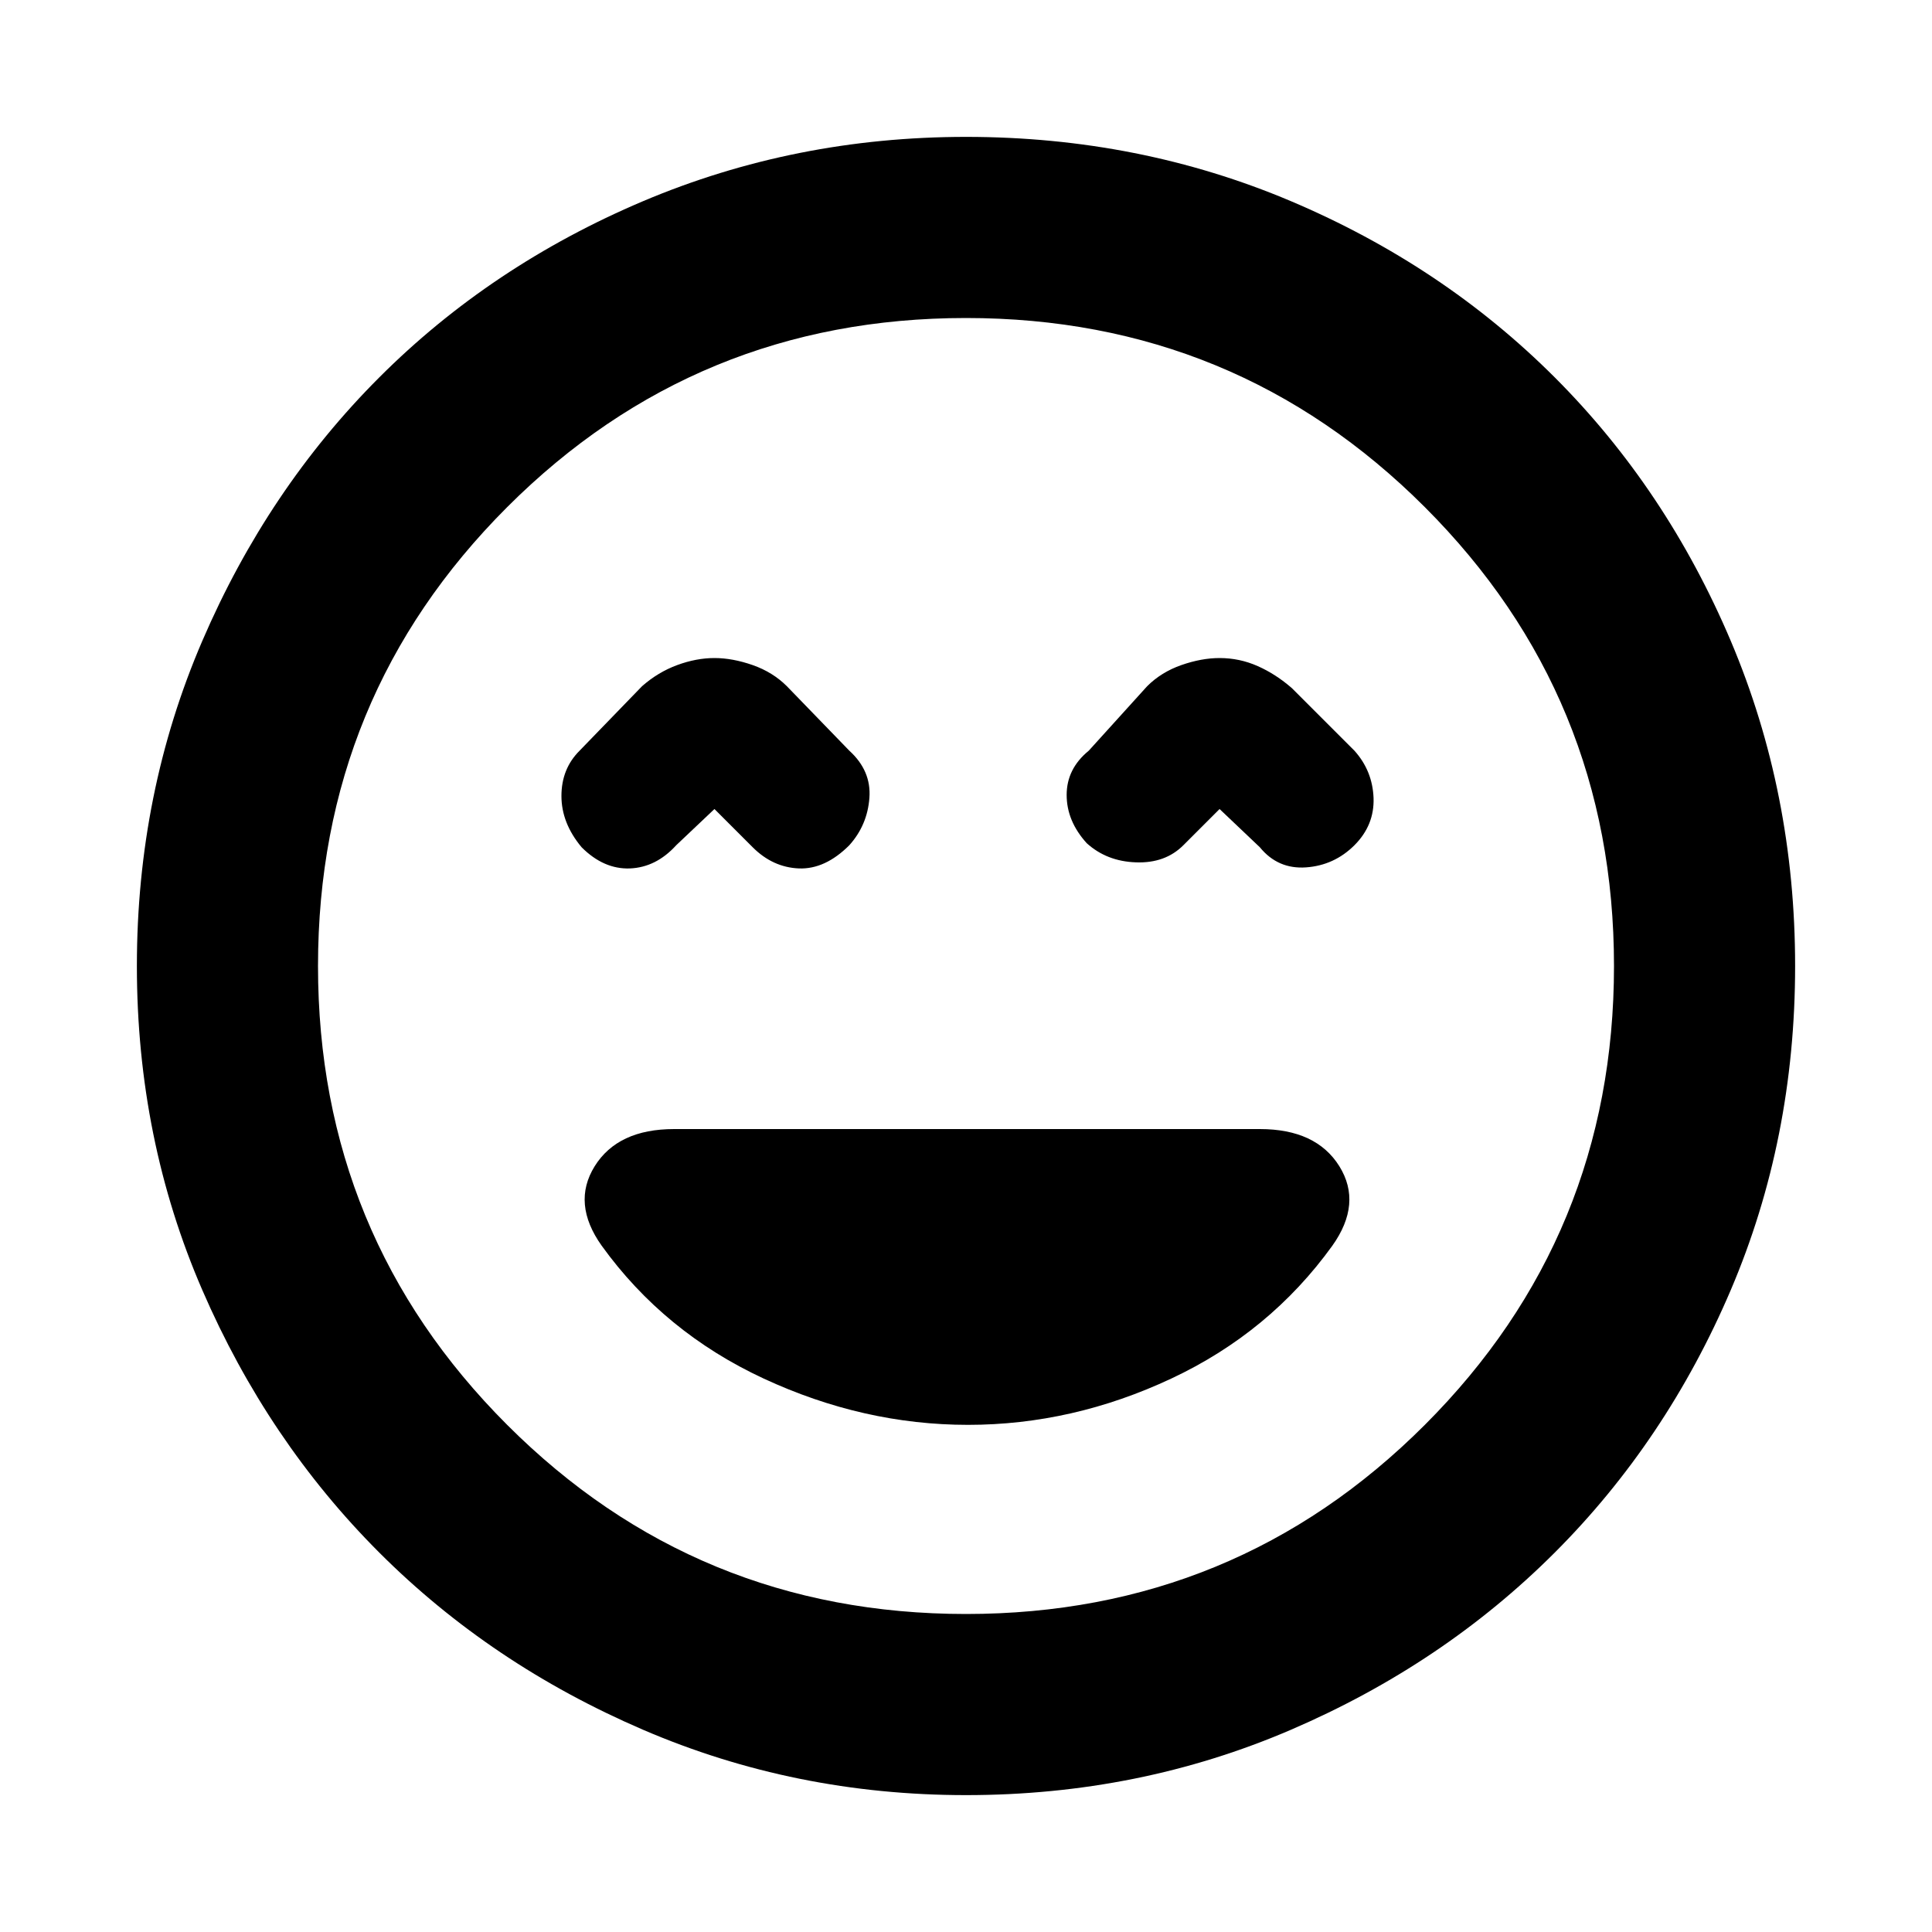 <svg xmlns="http://www.w3.org/2000/svg" height="20" width="20"><path d="M6.021 8.771Q6.25 9 6.521 8.99Q6.792 8.979 7 8.75L7.396 8.375L7.792 8.771Q8 8.979 8.271 8.99Q8.542 9 8.792 8.75Q8.979 8.542 9 8.26Q9.021 7.979 8.792 7.771L8.146 7.104Q8 6.958 7.792 6.885Q7.583 6.812 7.396 6.812Q7.208 6.812 7.01 6.885Q6.812 6.958 6.646 7.104L6 7.771Q5.812 7.958 5.812 8.24Q5.812 8.521 6.021 8.771ZM11.25 8.729Q11.458 8.917 11.76 8.927Q12.062 8.938 12.25 8.75L12.625 8.375L13.042 8.771Q13.229 9 13.521 8.979Q13.812 8.958 14.021 8.75Q14.229 8.542 14.219 8.26Q14.208 7.979 14.021 7.771L13.375 7.125Q13.208 6.979 13.021 6.896Q12.833 6.812 12.625 6.812Q12.438 6.812 12.229 6.885Q12.021 6.958 11.875 7.104L11.271 7.771Q11.042 7.958 11.042 8.229Q11.042 8.5 11.25 8.729ZM10 18.583Q8.229 18.583 6.656 17.906Q5.083 17.229 3.927 16.073Q2.771 14.917 2.094 13.354Q1.417 11.792 1.417 10Q1.417 8.208 2.094 6.635Q2.771 5.062 3.927 3.906Q5.083 2.75 6.656 2.083Q8.229 1.417 10 1.417Q11.792 1.417 13.365 2.083Q14.938 2.75 16.094 3.906Q17.25 5.062 17.917 6.635Q18.583 8.208 18.583 10Q18.583 11.792 17.917 13.354Q17.25 14.917 16.094 16.073Q14.938 17.229 13.365 17.906Q11.792 18.583 10 18.583ZM10 10Q10 10 10 10Q10 10 10 10Q10 10 10 10Q10 10 10 10Q10 10 10 10Q10 10 10 10Q10 10 10 10Q10 10 10 10ZM10 16.708Q12.792 16.708 14.75 14.75Q16.708 12.792 16.708 10Q16.708 7.208 14.75 5.25Q12.792 3.292 10 3.292Q7.208 3.292 5.25 5.25Q3.292 7.208 3.292 10Q3.292 12.792 5.25 14.75Q7.208 16.708 10 16.708ZM10.021 14.75Q11.104 14.75 12.125 14.271Q13.146 13.792 13.792 12.896Q14.104 12.458 13.865 12.073Q13.625 11.688 13.042 11.688H6.979Q6.396 11.688 6.156 12.073Q5.917 12.458 6.229 12.896Q6.875 13.792 7.906 14.271Q8.938 14.75 10.021 14.75Z"/></svg>